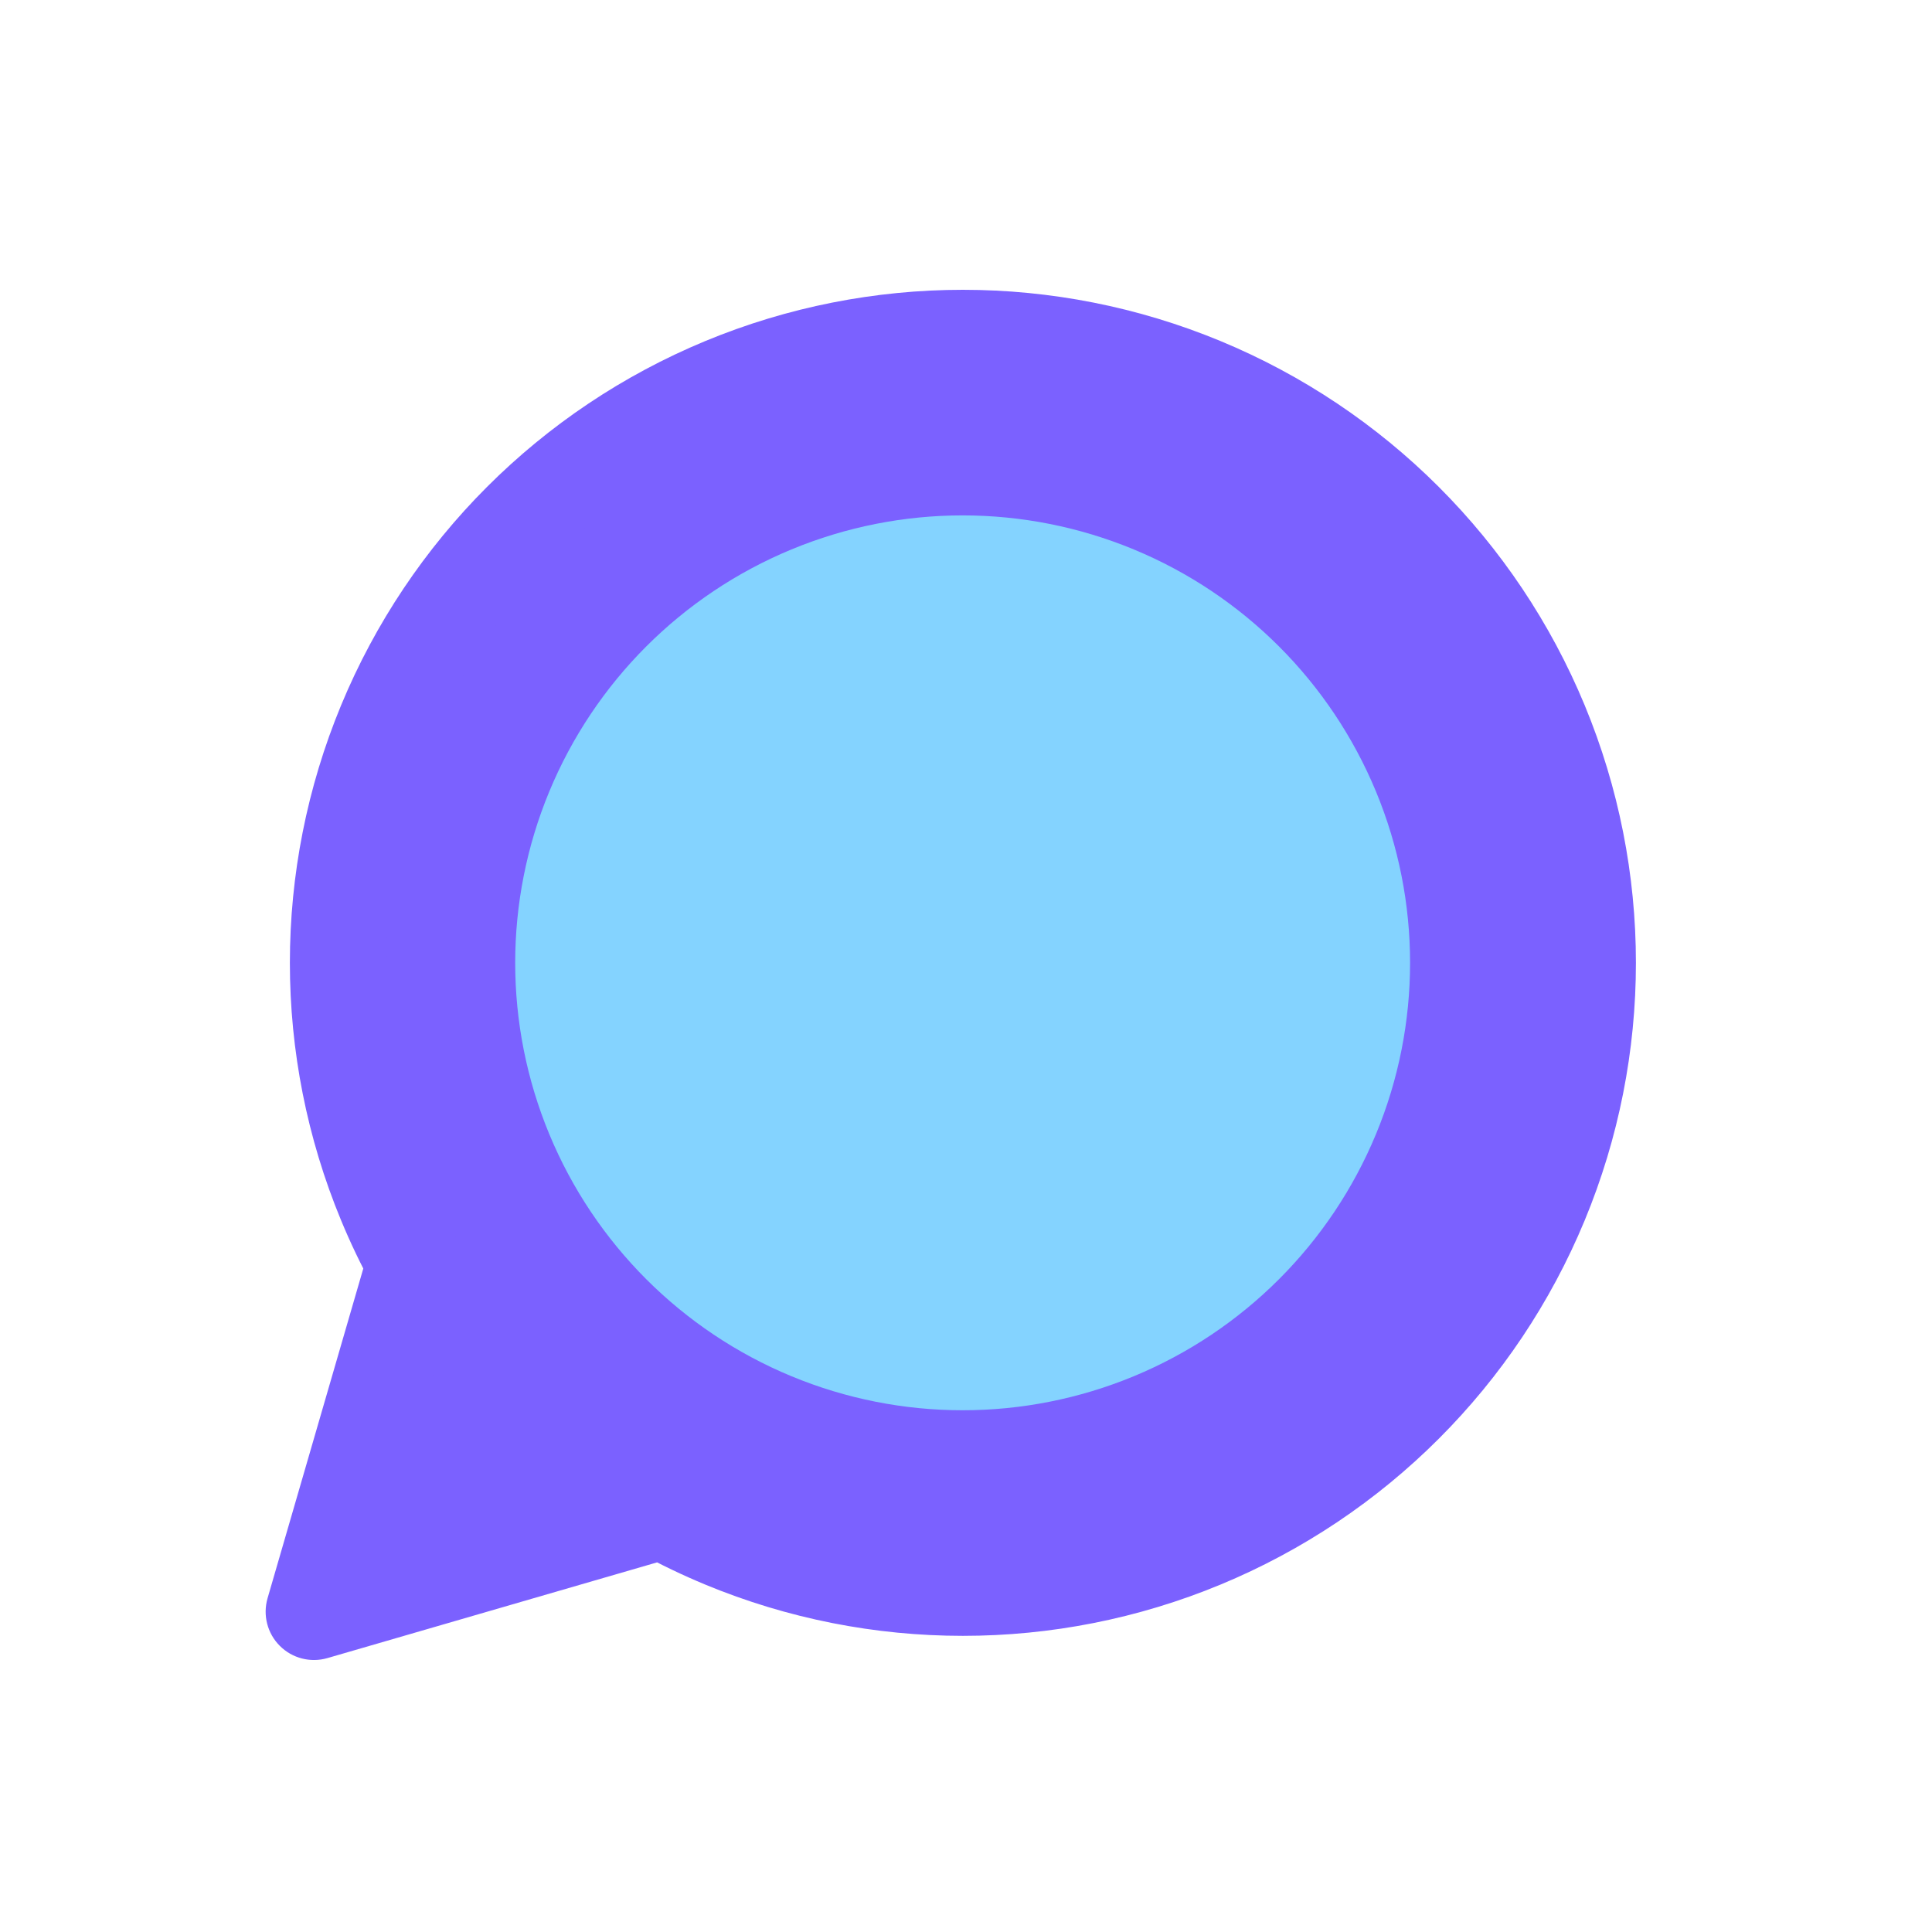 <svg viewBox="0 0 80 80" fill="none">
  <path fill-rule="evenodd" clip-rule="evenodd" d="M17.189 52.307C16.74 51.487 16.333 50.64 15.972 49.768C13.346 43.43 13.346 36.308 15.972 29.969C18.598 23.631 23.633 18.595 29.972 15.969C36.31 13.344 43.432 13.344 49.771 15.969C56.109 18.595 61.145 23.631 63.771 29.969C66.396 36.308 66.396 43.43 63.771 49.768C61.145 56.107 56.109 61.143 49.771 63.768C43.432 66.394 36.31 66.394 29.972 63.768C29.099 63.406 28.25 62.999 27.429 62.548L13 66.737L17.189 52.307Z" fill="#7B61FF" class="fill-purple" />
  <path d="M15.972 49.768L17.82 49.003L15.972 49.768ZM17.189 52.307L19.11 52.865C19.258 52.356 19.198 51.81 18.943 51.346L17.189 52.307ZM15.972 29.969L17.82 30.735H17.82L15.972 29.969ZM29.972 15.969L30.737 17.817L29.972 15.969ZM49.771 15.969L49.006 17.817L49.771 15.969ZM63.771 29.969L61.923 30.735L63.771 29.969ZM63.771 49.768L61.923 49.003V49.003L63.771 49.768ZM49.771 63.768L50.536 65.616L49.771 63.768ZM29.972 63.768L30.737 61.92H30.737L29.972 63.768ZM27.429 62.548L28.391 60.795C27.926 60.54 27.38 60.48 26.871 60.628L27.429 62.548ZM13 66.737L11.079 66.18C10.876 66.88 11.07 67.636 11.586 68.151C12.101 68.667 12.857 68.861 13.558 68.658L13 66.737ZM14.124 50.533C14.513 51.473 14.951 52.386 15.436 53.269L18.943 51.346C18.528 50.589 18.153 49.807 17.82 49.003L14.124 50.533ZM14.124 29.204C11.296 36.032 11.296 43.705 14.124 50.533L17.82 49.003C15.397 43.154 15.397 36.583 17.82 30.735L14.124 29.204ZM29.207 14.121C22.378 16.95 16.953 22.375 14.124 29.204L17.82 30.735C20.242 24.886 24.889 20.239 30.737 17.817L29.207 14.121ZM50.536 14.121C43.708 11.293 36.035 11.293 29.207 14.121L30.737 17.817C36.586 15.394 43.157 15.394 49.006 17.817L50.536 14.121ZM65.619 29.204C62.79 22.375 57.365 16.95 50.536 14.121L49.006 17.817C54.854 20.239 59.501 24.886 61.923 30.735L65.619 29.204ZM65.619 50.533C68.447 43.705 68.447 36.032 65.619 29.204L61.923 30.735C64.346 36.583 64.346 43.154 61.923 49.003L65.619 50.533ZM50.536 65.616C57.365 62.787 62.79 57.362 65.619 50.533L61.923 49.003C59.501 54.851 54.854 59.498 49.006 61.92L50.536 65.616ZM29.207 65.616C36.035 68.444 43.708 68.444 50.536 65.616L49.006 61.92C43.157 64.343 36.586 64.343 30.737 61.92L29.207 65.616ZM26.467 64.302C27.351 64.787 28.266 65.226 29.207 65.616L30.737 61.92C29.931 61.587 29.148 61.21 28.391 60.795L26.467 64.302ZM26.871 60.628L12.442 64.817L13.558 68.658L27.986 64.469L26.871 60.628ZM14.921 67.295L19.11 52.865L15.269 51.749L11.079 66.18L14.921 67.295Z" fill="#7B61FF" class="fill-purple" />
  <path d="M22.743 46.959C24.624 51.498 28.231 55.105 32.77 56.986C37.31 58.866 42.411 58.866 46.951 56.986C51.49 55.105 55.097 51.498 56.978 46.959C58.858 42.419 58.858 37.318 56.978 32.779C55.097 28.239 51.49 24.632 46.951 22.752C42.411 20.871 37.31 20.871 32.77 22.752C28.231 24.632 24.624 28.239 22.743 32.779C20.863 37.318 20.863 42.419 22.743 46.959Z" fill="#84D3FF" class="fill-blue" />
</svg>